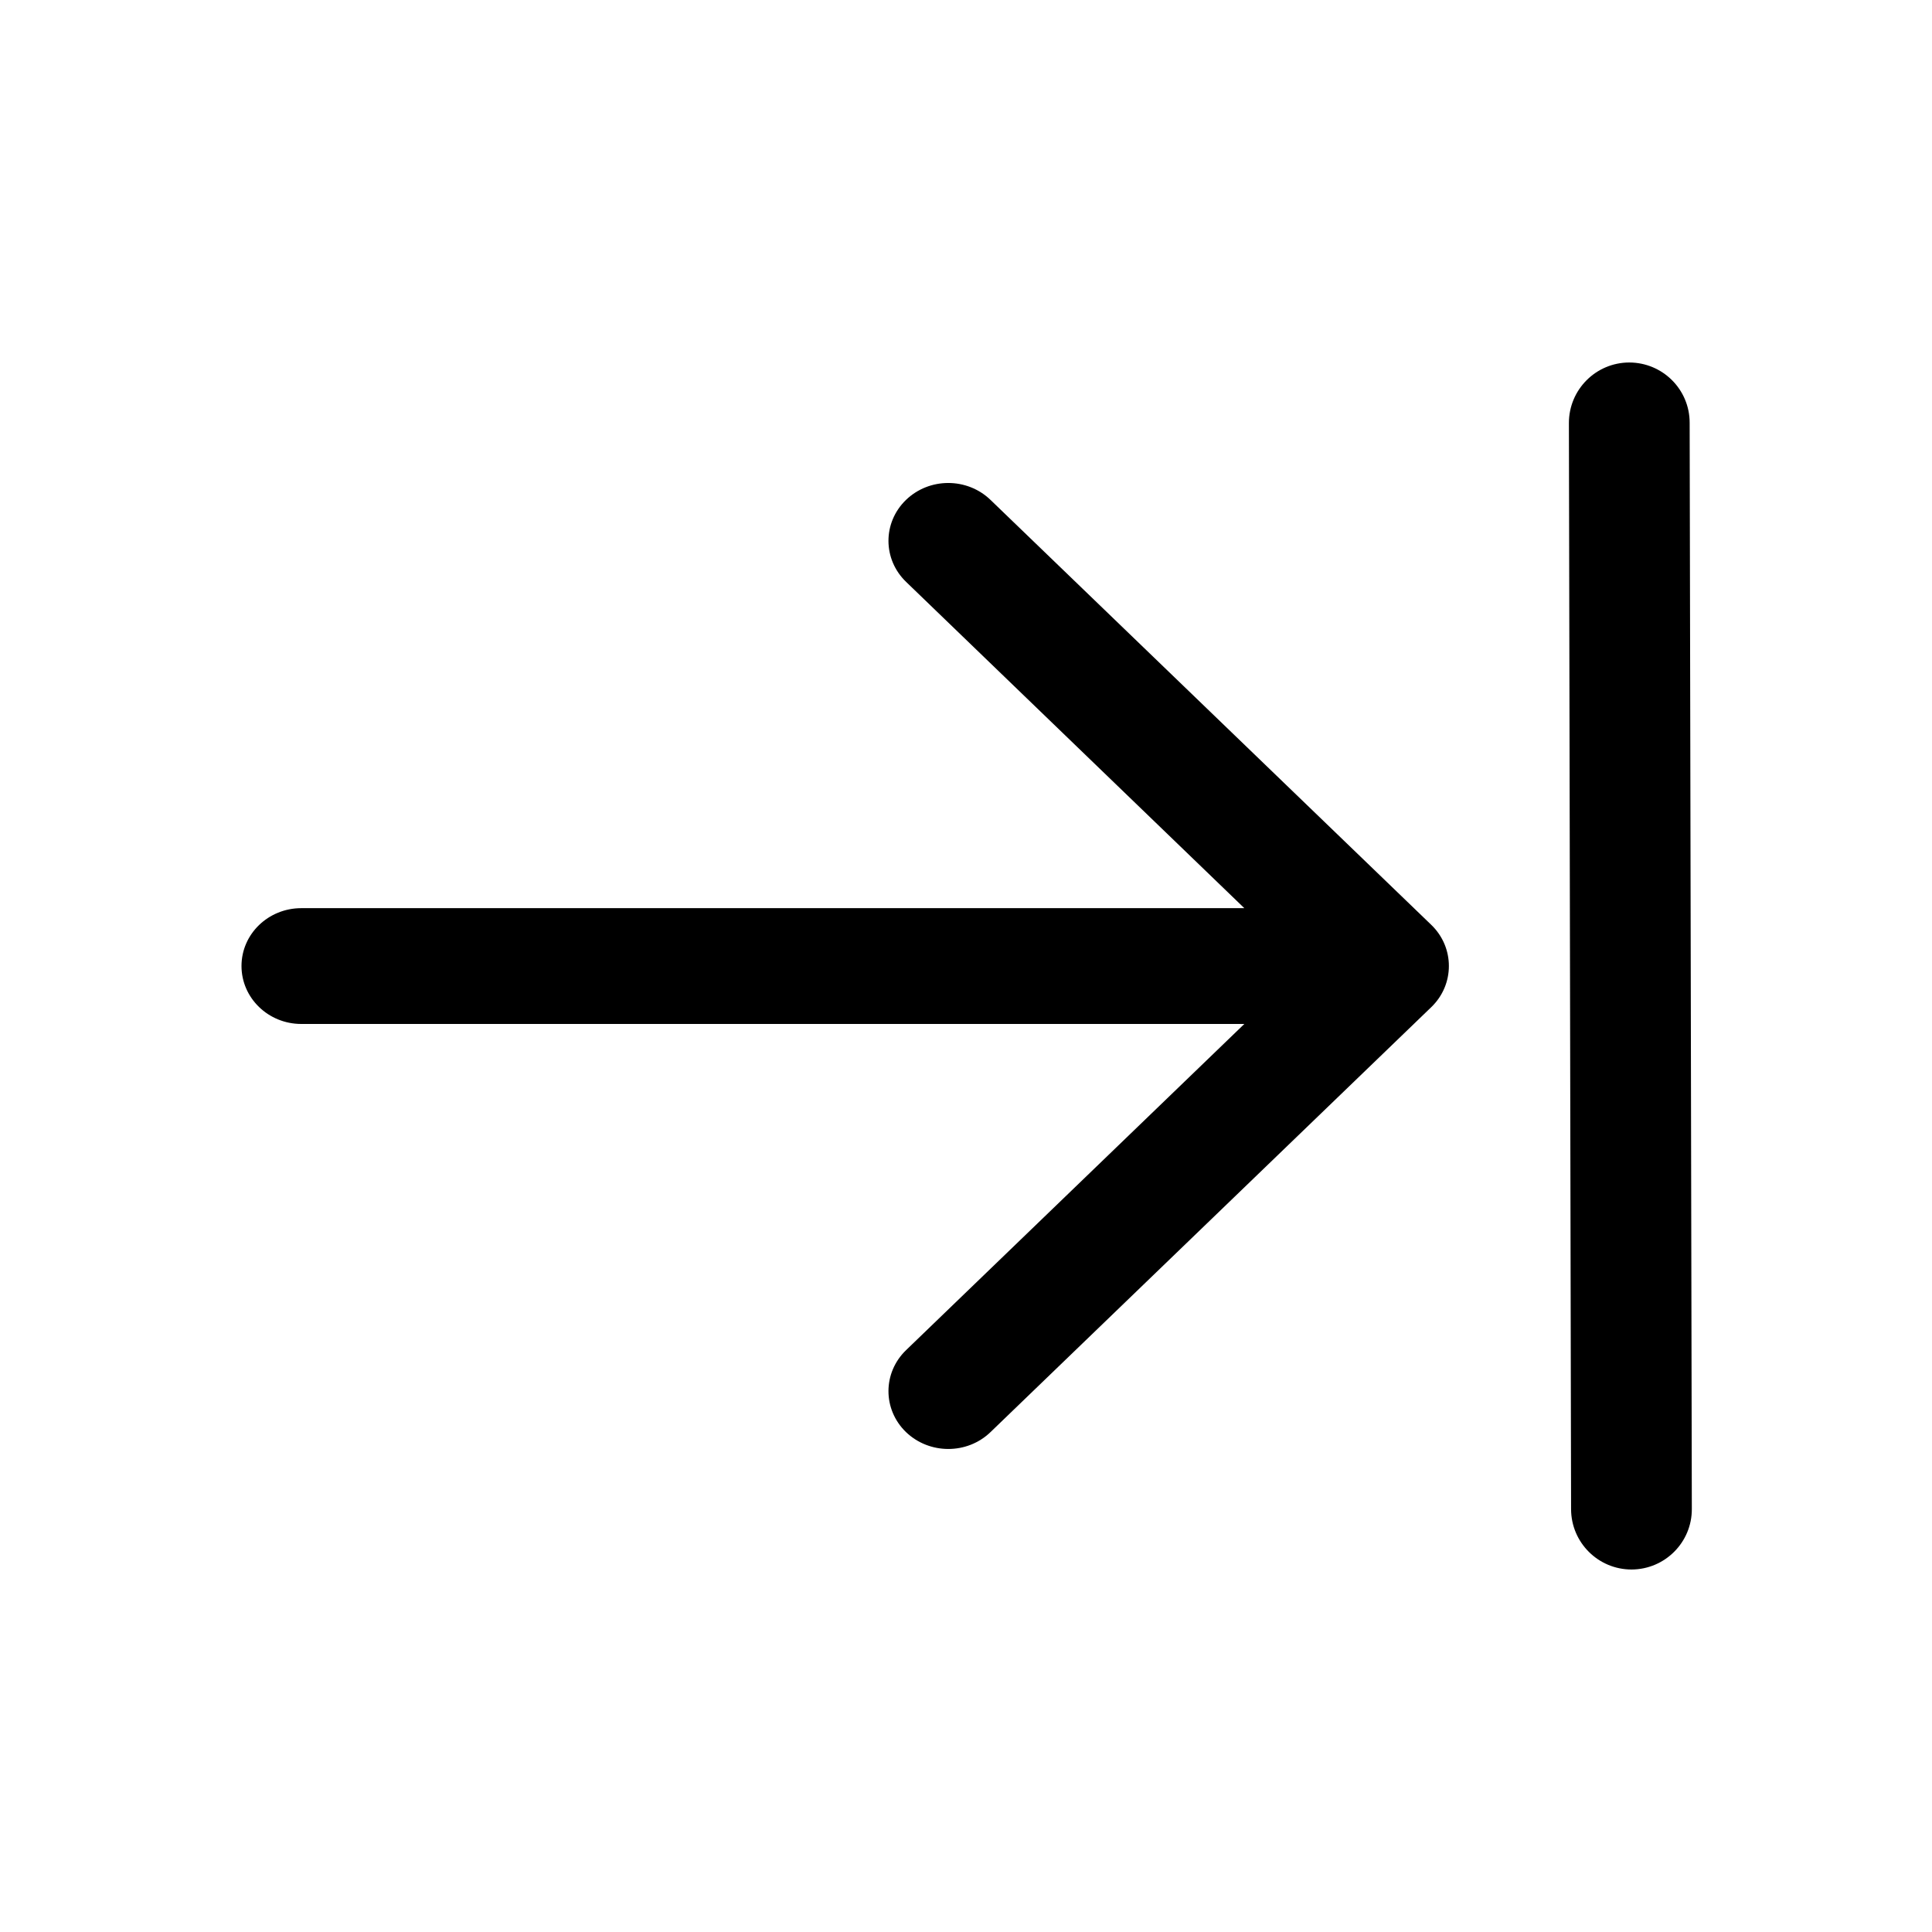 <svg width="16" height="16" viewBox="0 0 16 16" fill="none" xmlns="http://www.w3.org/2000/svg">
<path fill-rule="evenodd" clip-rule="evenodd" d="M13.993 3.501C13.993 3.225 13.769 3.002 13.492 3.002C13.216 3.003 12.993 3.227 12.993 3.503L13.011 12.499C13.012 12.775 13.236 12.998 13.512 12.998C13.788 12.997 14.012 12.773 14.011 12.497L13.993 3.501ZM8.203 4.14C8.009 3.953 7.696 3.953 7.502 4.141C7.309 4.329 7.31 4.632 7.504 4.819L10.305 7.521L2.495 7.521C2.222 7.521 2 7.735 2 8C2 8.265 2.222 8.48 2.495 8.48L10.305 8.48L7.504 11.181C7.31 11.368 7.309 11.671 7.502 11.859C7.696 12.046 8.009 12.047 8.203 11.86L11.854 8.34C11.951 8.246 11.999 8.123 11.999 8C11.999 7.877 11.951 7.754 11.854 7.66L8.203 4.14Z" fill="black"/>
</svg>
